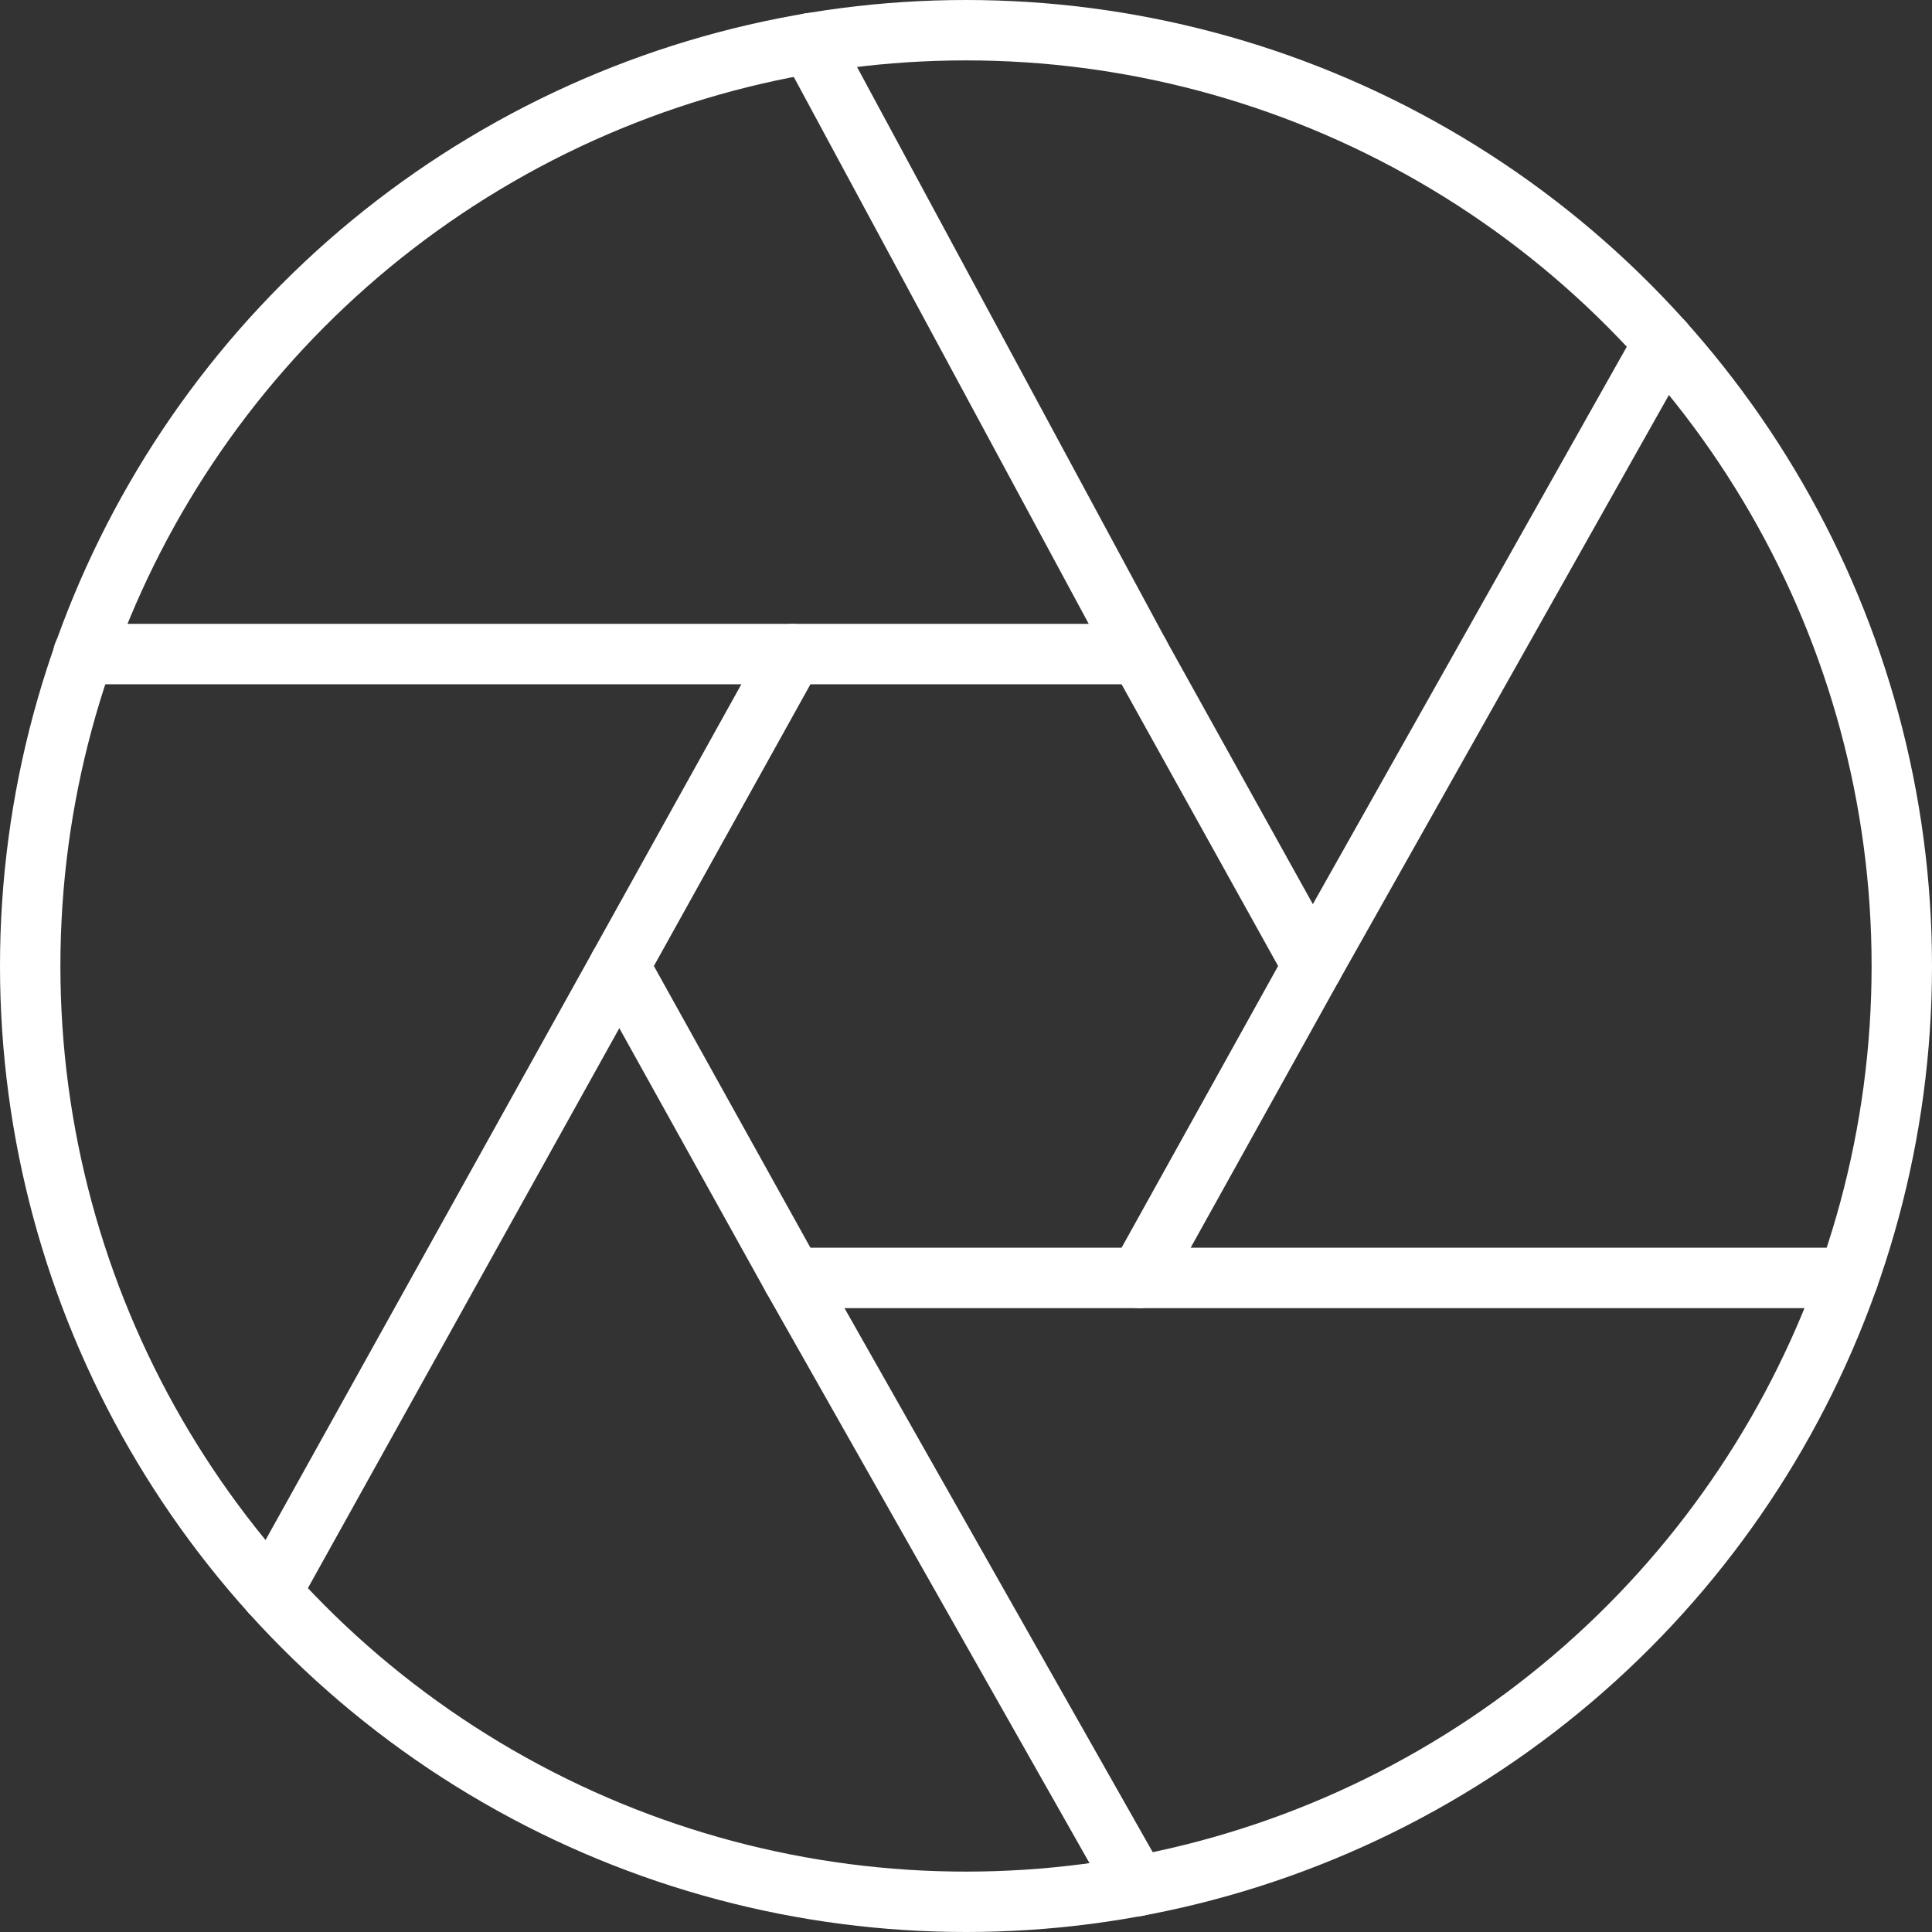 <svg xmlns="http://www.w3.org/2000/svg" viewBox="0 0 63.98 63.98"><rect x="0" y="0" width="63.98" height="63.98" fill="#333333" stroke="none"/><defs><style>.cls-1{fill:none;stroke:#fff;stroke-linecap:round;stroke-linejoin:round;stroke-width:2px;}</style></defs><g id="Layer_2" data-name="Layer 2"><g id="Layer_1-2" data-name="Layer 1"><circle class="cls-1" cx="31.99" cy="31.99" r="30.99"/><polygon class="cls-1" points="26.25 42.32 20.51 31.99 26.25 21.66 37.73 21.66 43.47 31.99 37.73 42.32 26.25 42.32"/><line class="cls-1" x1="8.97" y1="52.74" x2="20.51" y2="31.99"/><line class="cls-1" x1="26.82" y1="1.43" x2="37.73" y2="21.66"/><line class="cls-1" x1="55.1" y1="11.34" x2="43.47" y2="31.99"/><line class="cls-1" x1="37.66" y1="62.46" x2="26.25" y2="42.32"/><line class="cls-1" x1="26.25" y1="21.66" x2="2.76" y2="21.66"/><line class="cls-1" x1="37.73" y1="42.32" x2="61.21" y2="42.32"/></g></g></svg>
